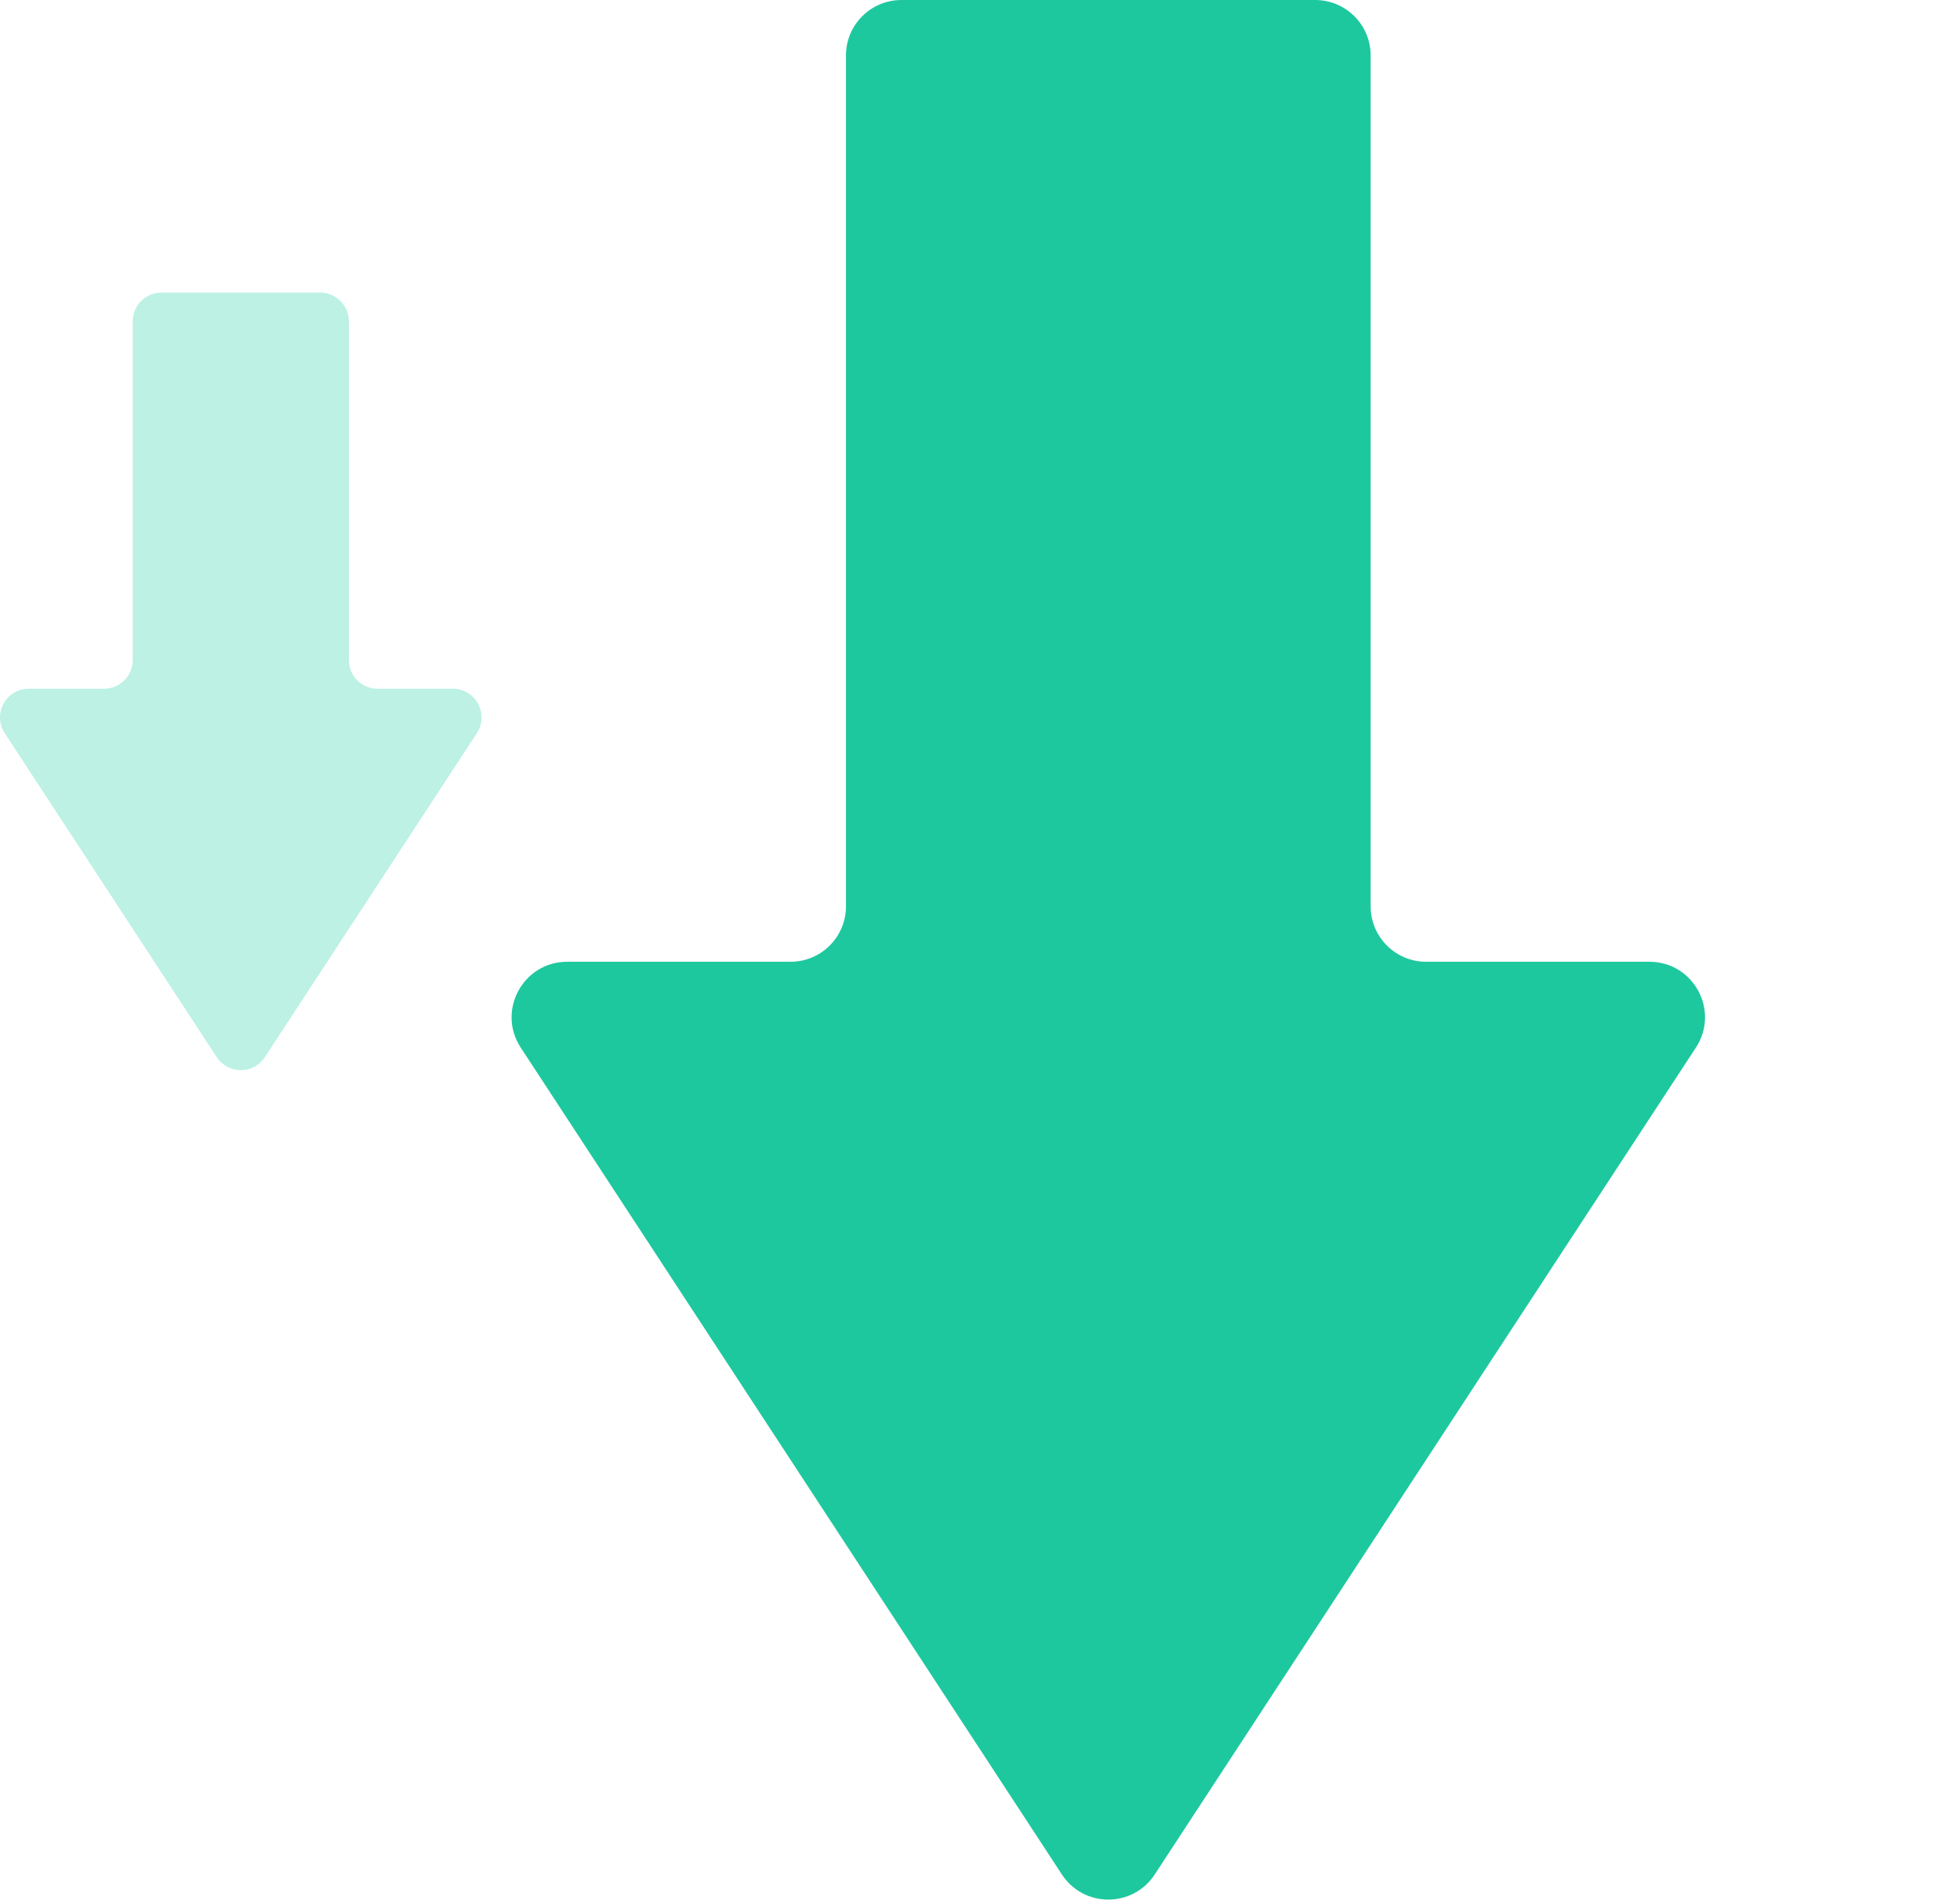 <svg width="70" height="68" viewBox="0 0 70 68" fill="none" xmlns="http://www.w3.org/2000/svg">
<g clip-path="url(#clip0_389_49844)">
<path fillRule="evenodd" clip-rule="evenodd" d="M20.255 34.355C18.681 34.355 17.735 36.103 18.597 37.42L37.925 66.958C38.707 68.153 40.458 68.153 41.24 66.958L60.568 37.42C61.43 36.103 60.484 34.355 58.91 34.355L50.933 34.355C49.839 34.355 48.952 33.468 48.952 32.374L48.952 1.981C48.952 0.887 48.065 -0 46.971 -0L32.194 -0C31.1 -0 30.213 0.887 30.213 1.981L30.213 32.374C30.213 33.468 29.326 34.355 28.232 34.355L20.255 34.355Z" fill="#1EC89F"/>
<path fillRule="evenodd" clip-rule="evenodd" d="M1.027 24.602C0.212 24.602 -0.277 25.507 0.169 26.189L7.742 37.763C8.147 38.381 9.053 38.381 9.458 37.763L17.031 26.189C17.477 25.507 16.988 24.602 16.173 24.602L13.484 24.602C12.918 24.602 12.459 24.143 12.459 23.577L12.459 11.477C12.459 10.911 12 10.452 11.434 10.452L5.766 10.452C5.2 10.452 4.741 10.911 4.741 11.477L4.741 23.577C4.741 24.143 4.282 24.602 3.716 24.602L1.027 24.602Z" fill="#BCF1E4"/>
</g>
<defs>
<clipPath id="clip0_389_49844">
<rect width="70" height="68" fill="white"/>
</clipPath>
</defs>
</svg>
